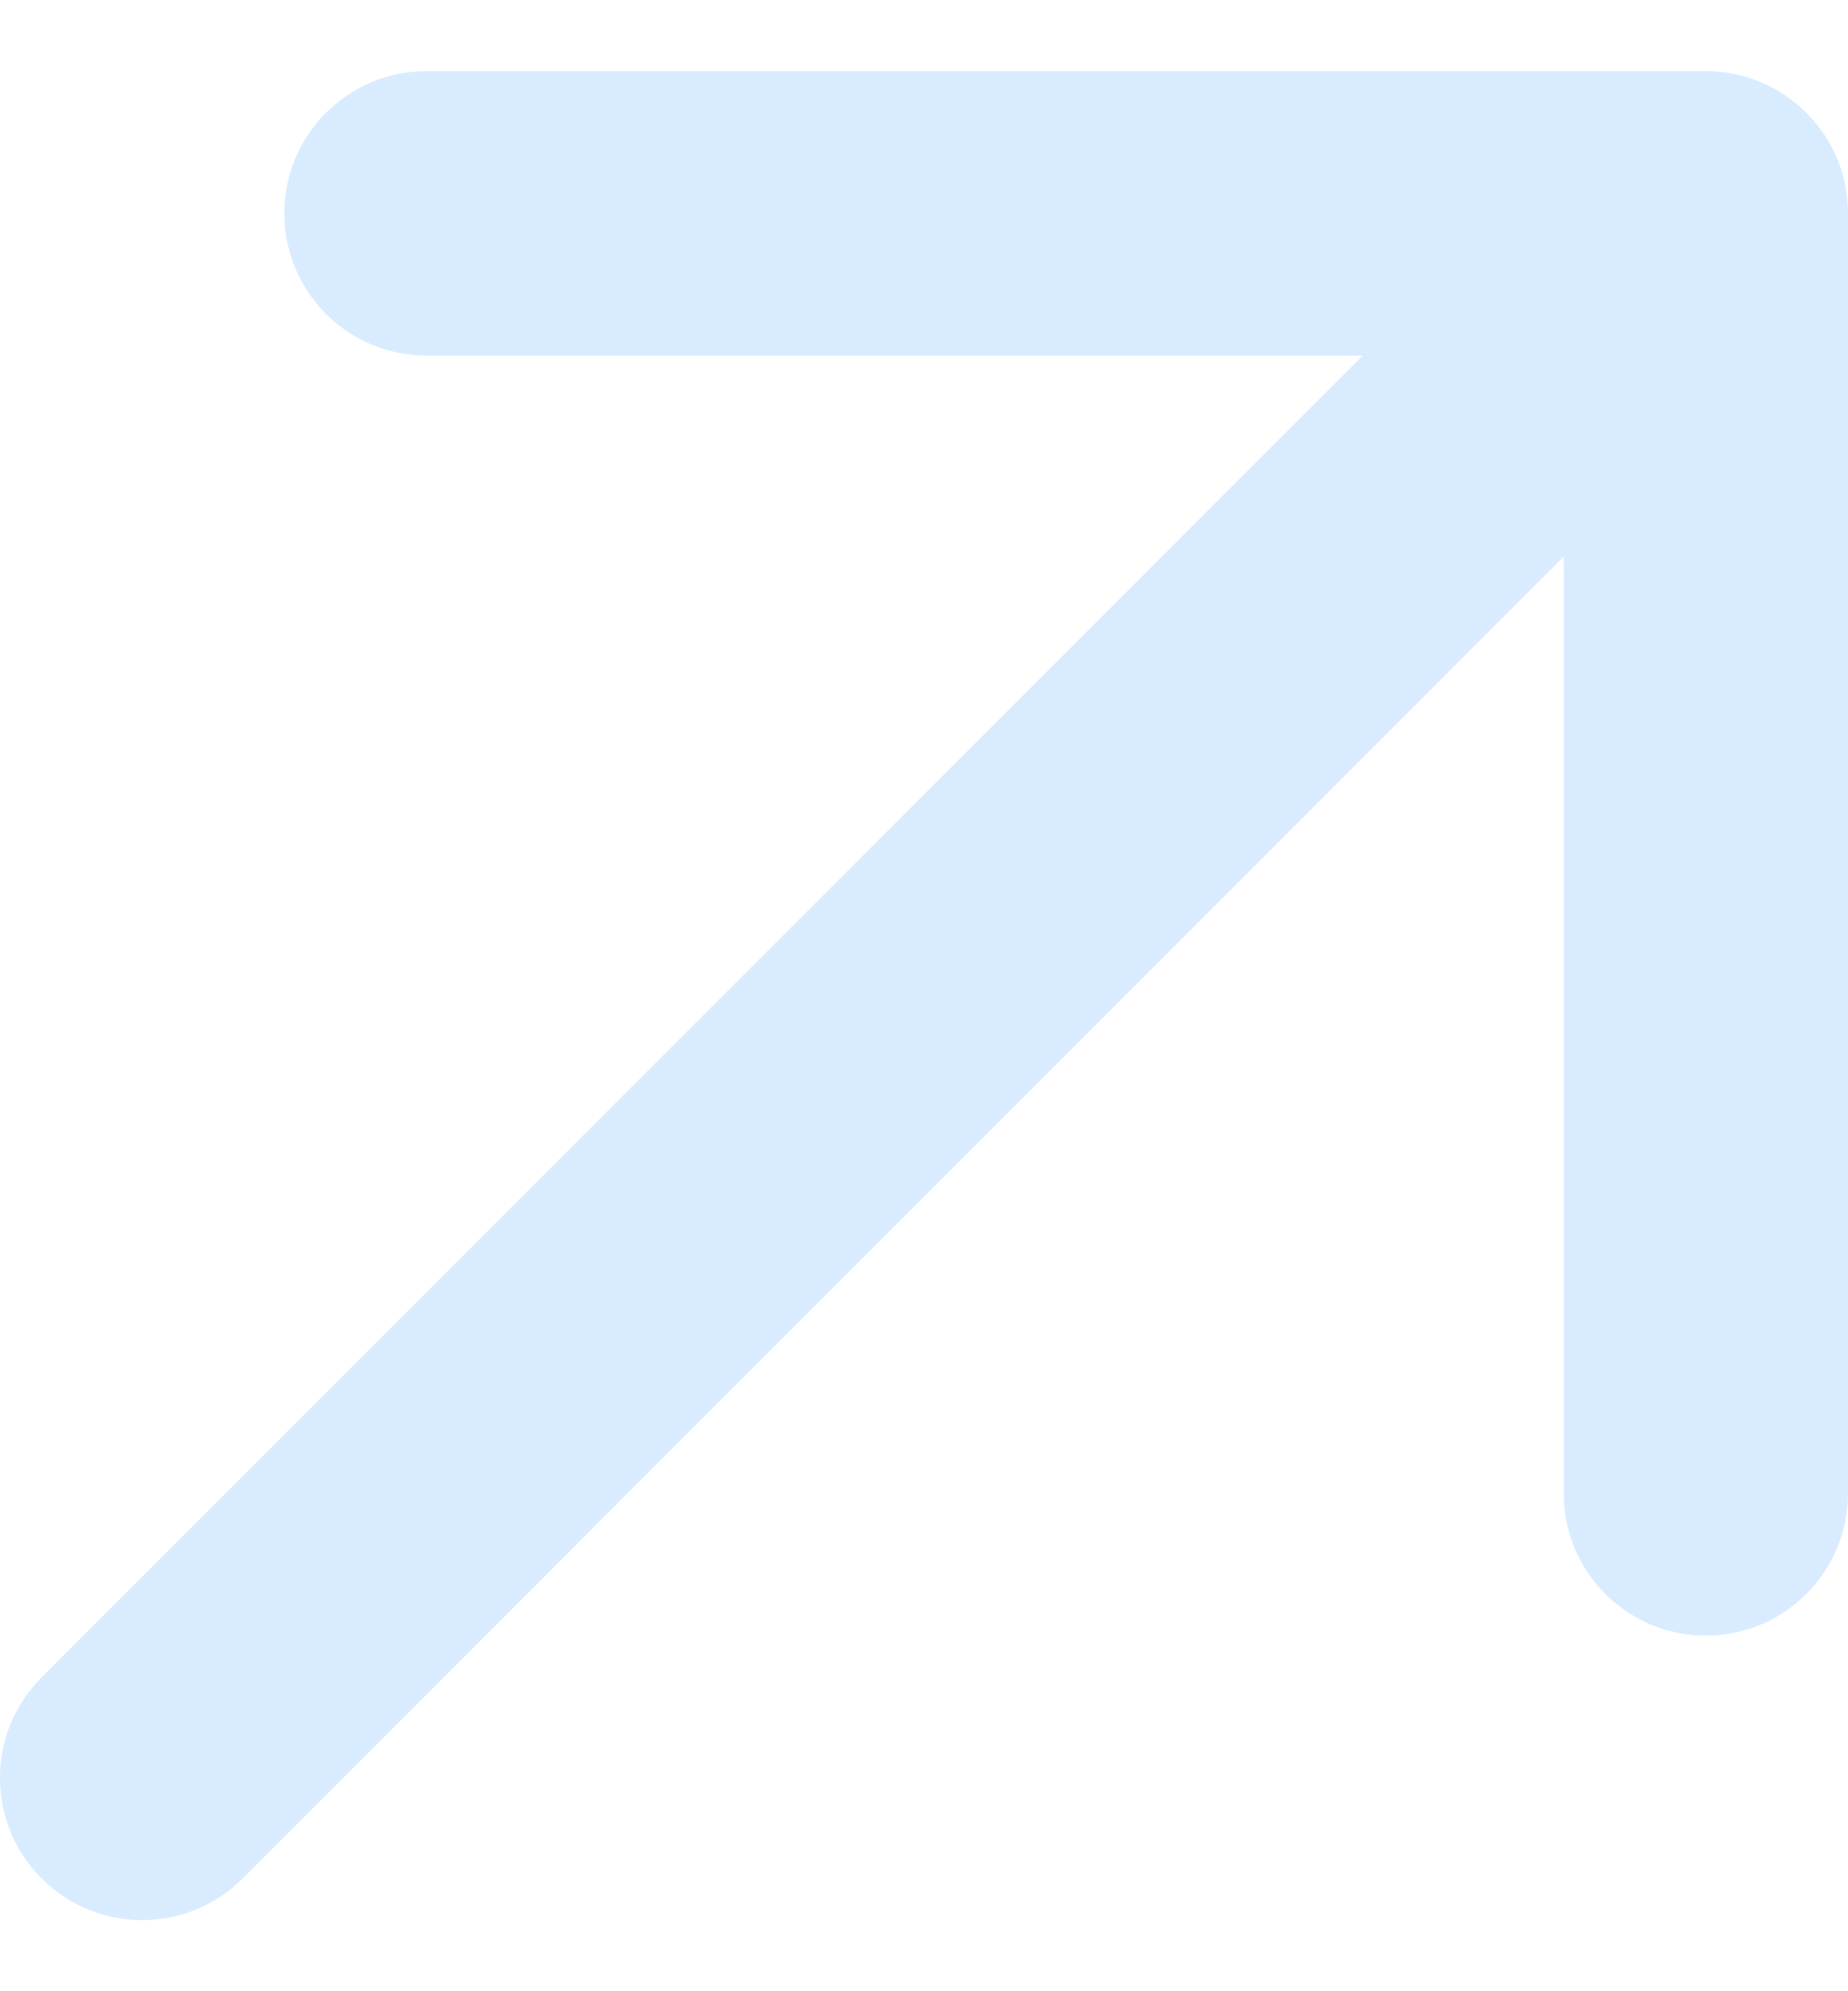 <svg width="13" height="14" viewBox="0 0 13 14" fill="none" xmlns="http://www.w3.org/2000/svg">
<path d="M0.293 11.793C-0.098 12.183 -0.098 12.817 0.293 13.207C0.683 13.598 1.317 13.598 1.707 13.207L0.293 11.793ZM13 1.5C13 0.948 12.552 0.5 12 0.5L3 0.5C2.448 0.5 2 0.948 2 1.5C2 2.052 2.448 2.5 3 2.5L11 2.5L11 10.5C11 11.052 11.448 11.5 12 11.5C12.552 11.5 13 11.052 13 10.5L13 1.5ZM1.707 13.207L12.707 2.207L11.293 0.793L0.293 11.793L1.707 13.207Z" fill="#d9ecff"/>
</svg>
